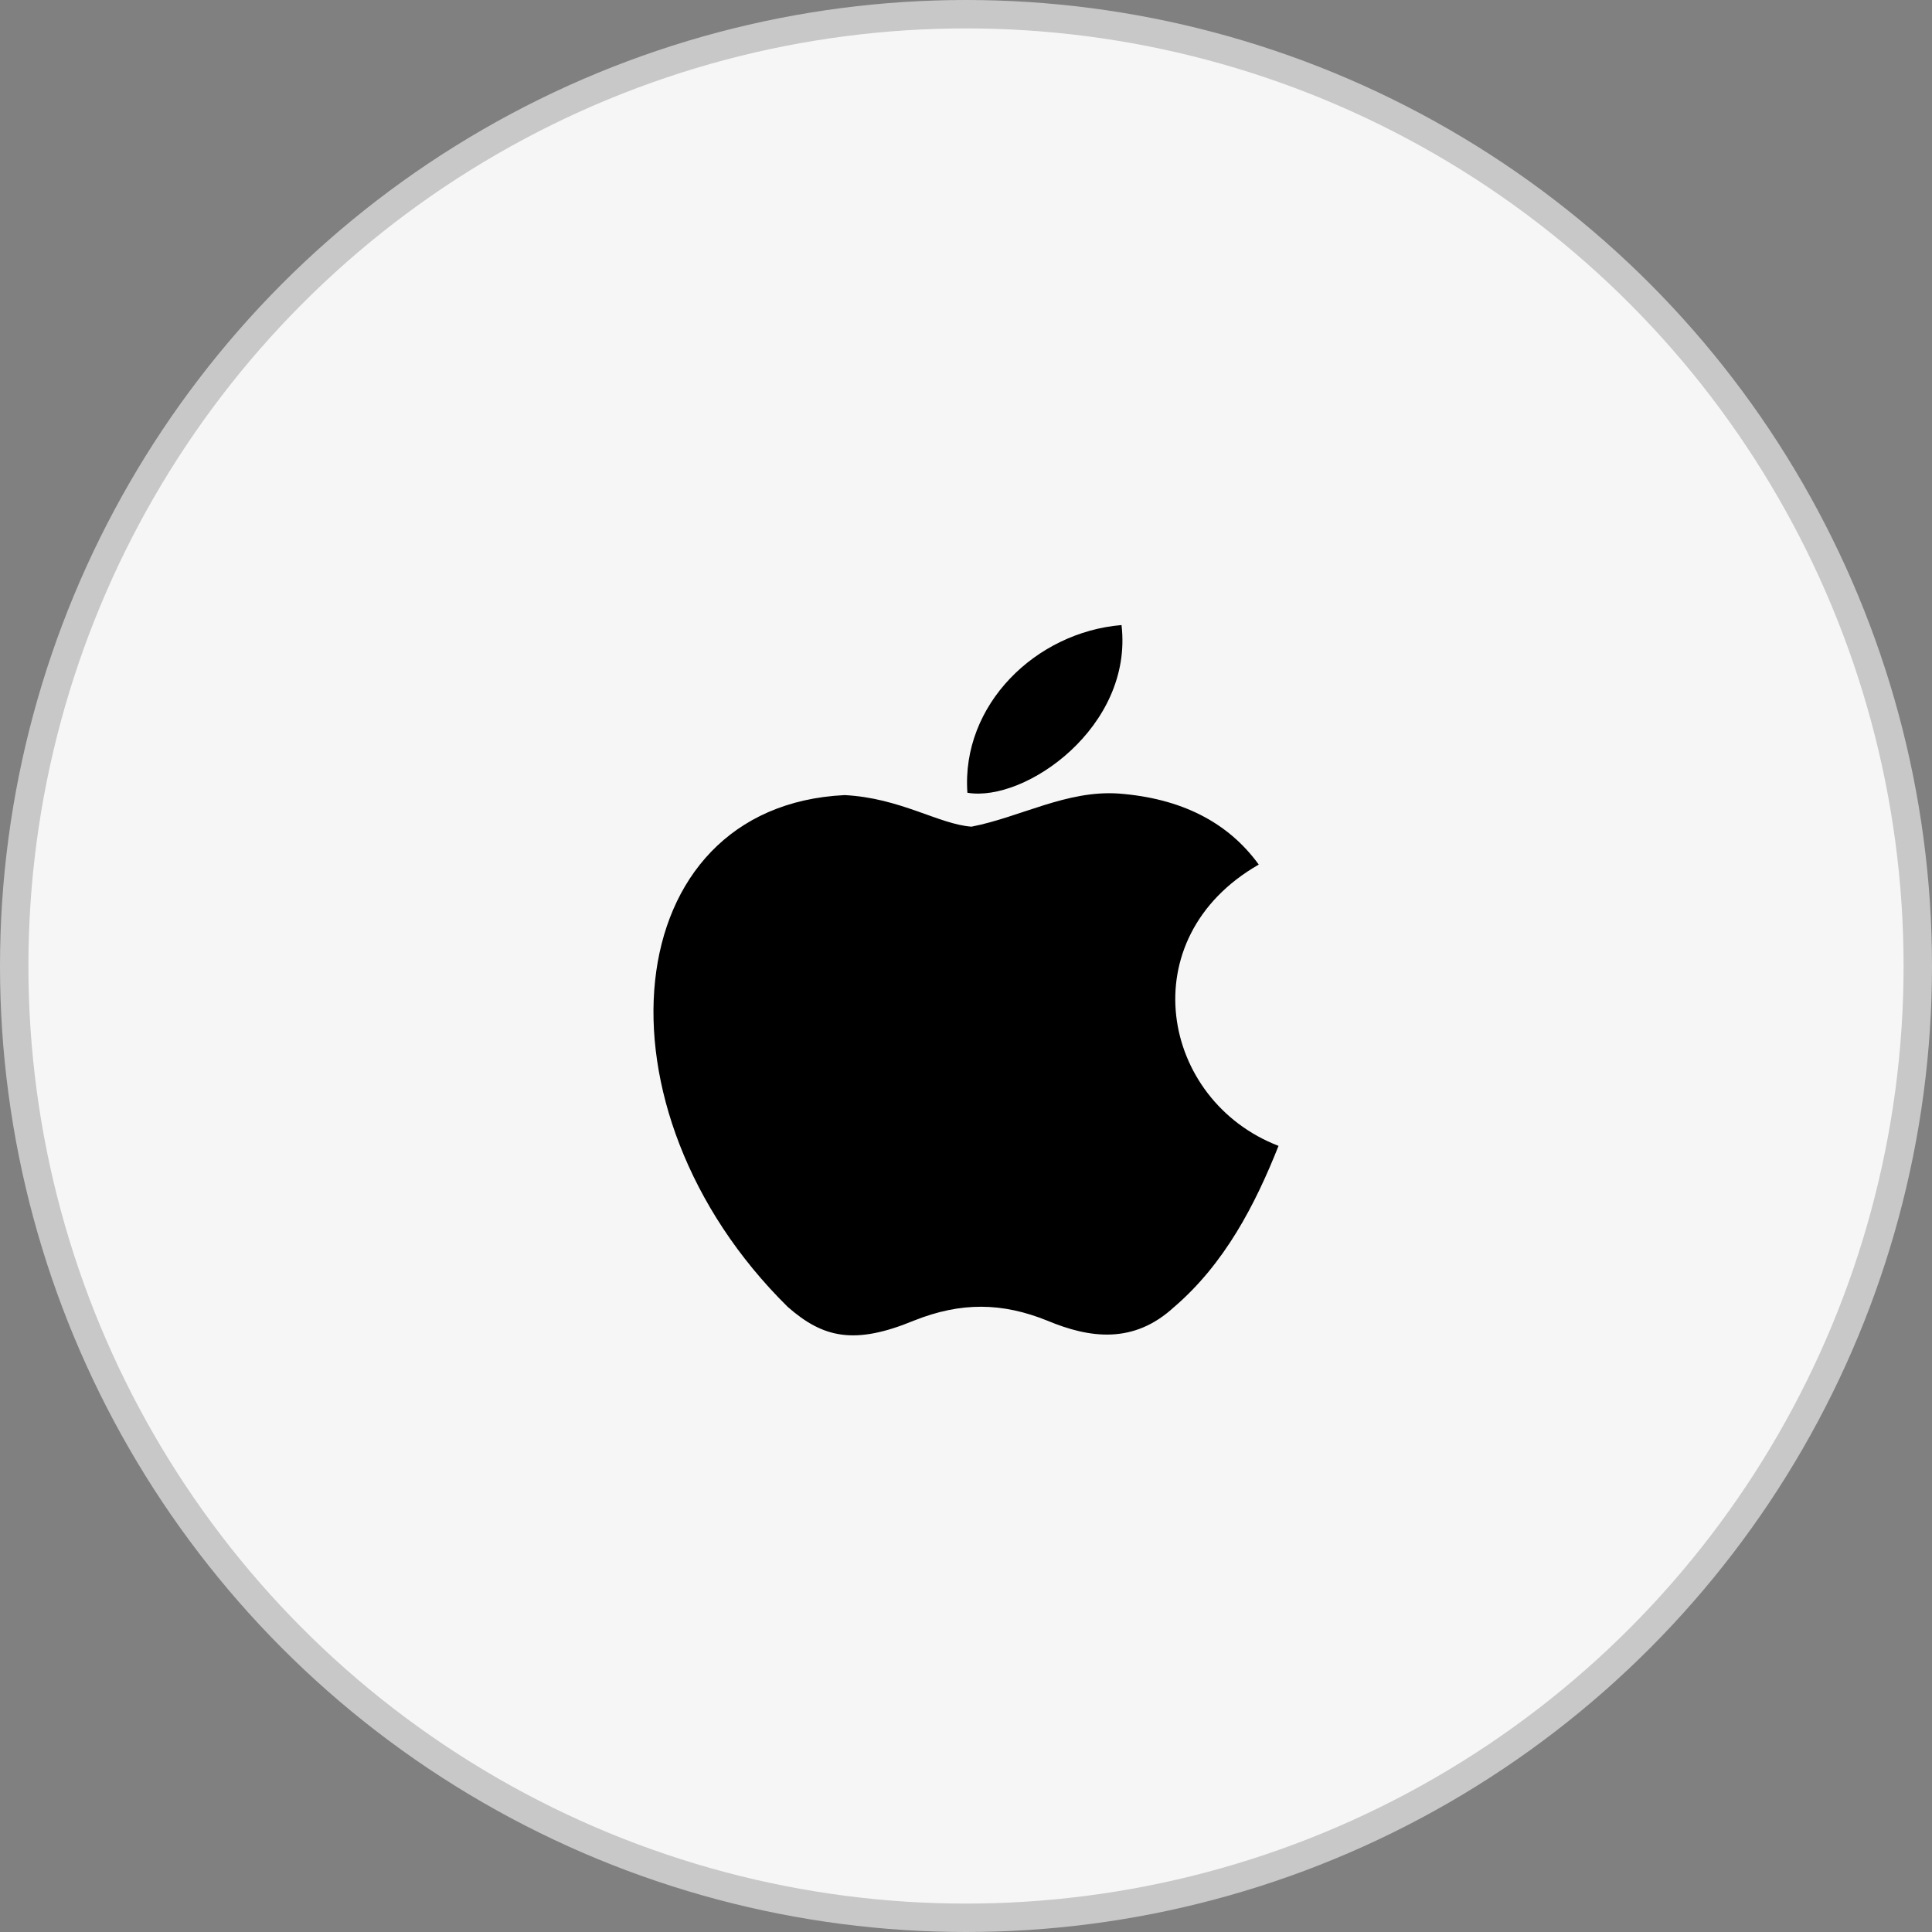 <svg width="68" height="68" viewBox="0 0 68 68" fill="none" xmlns="http://www.w3.org/2000/svg">
<rect x="0" y="0" width="68" height="68" fill="#808080" stroke="none"/>
<circle cx="34" cy="34" r="33.5" fill="#F6F6F6" stroke="#C8C8C8"/>
<path d="M41.33 45.997C39.909 47.316 38.357 47.108 36.863 46.483C35.282 45.844 33.831 45.816 32.163 46.483C30.074 47.344 28.972 47.094 27.724 45.997C20.646 39.012 21.69 28.374 29.726 27.985C31.684 28.083 33.048 29.013 34.194 29.096C35.905 28.763 37.544 27.805 39.372 27.93C41.562 28.096 43.216 28.93 44.304 30.43C39.778 33.026 40.852 38.734 45 40.331C44.173 42.414 43.1 44.483 41.316 46.011L41.33 45.997ZM34.049 27.902C33.831 24.805 36.456 22.25 39.474 22C39.894 25.583 36.079 28.249 34.049 27.902Z" fill="black"/>
</svg>
